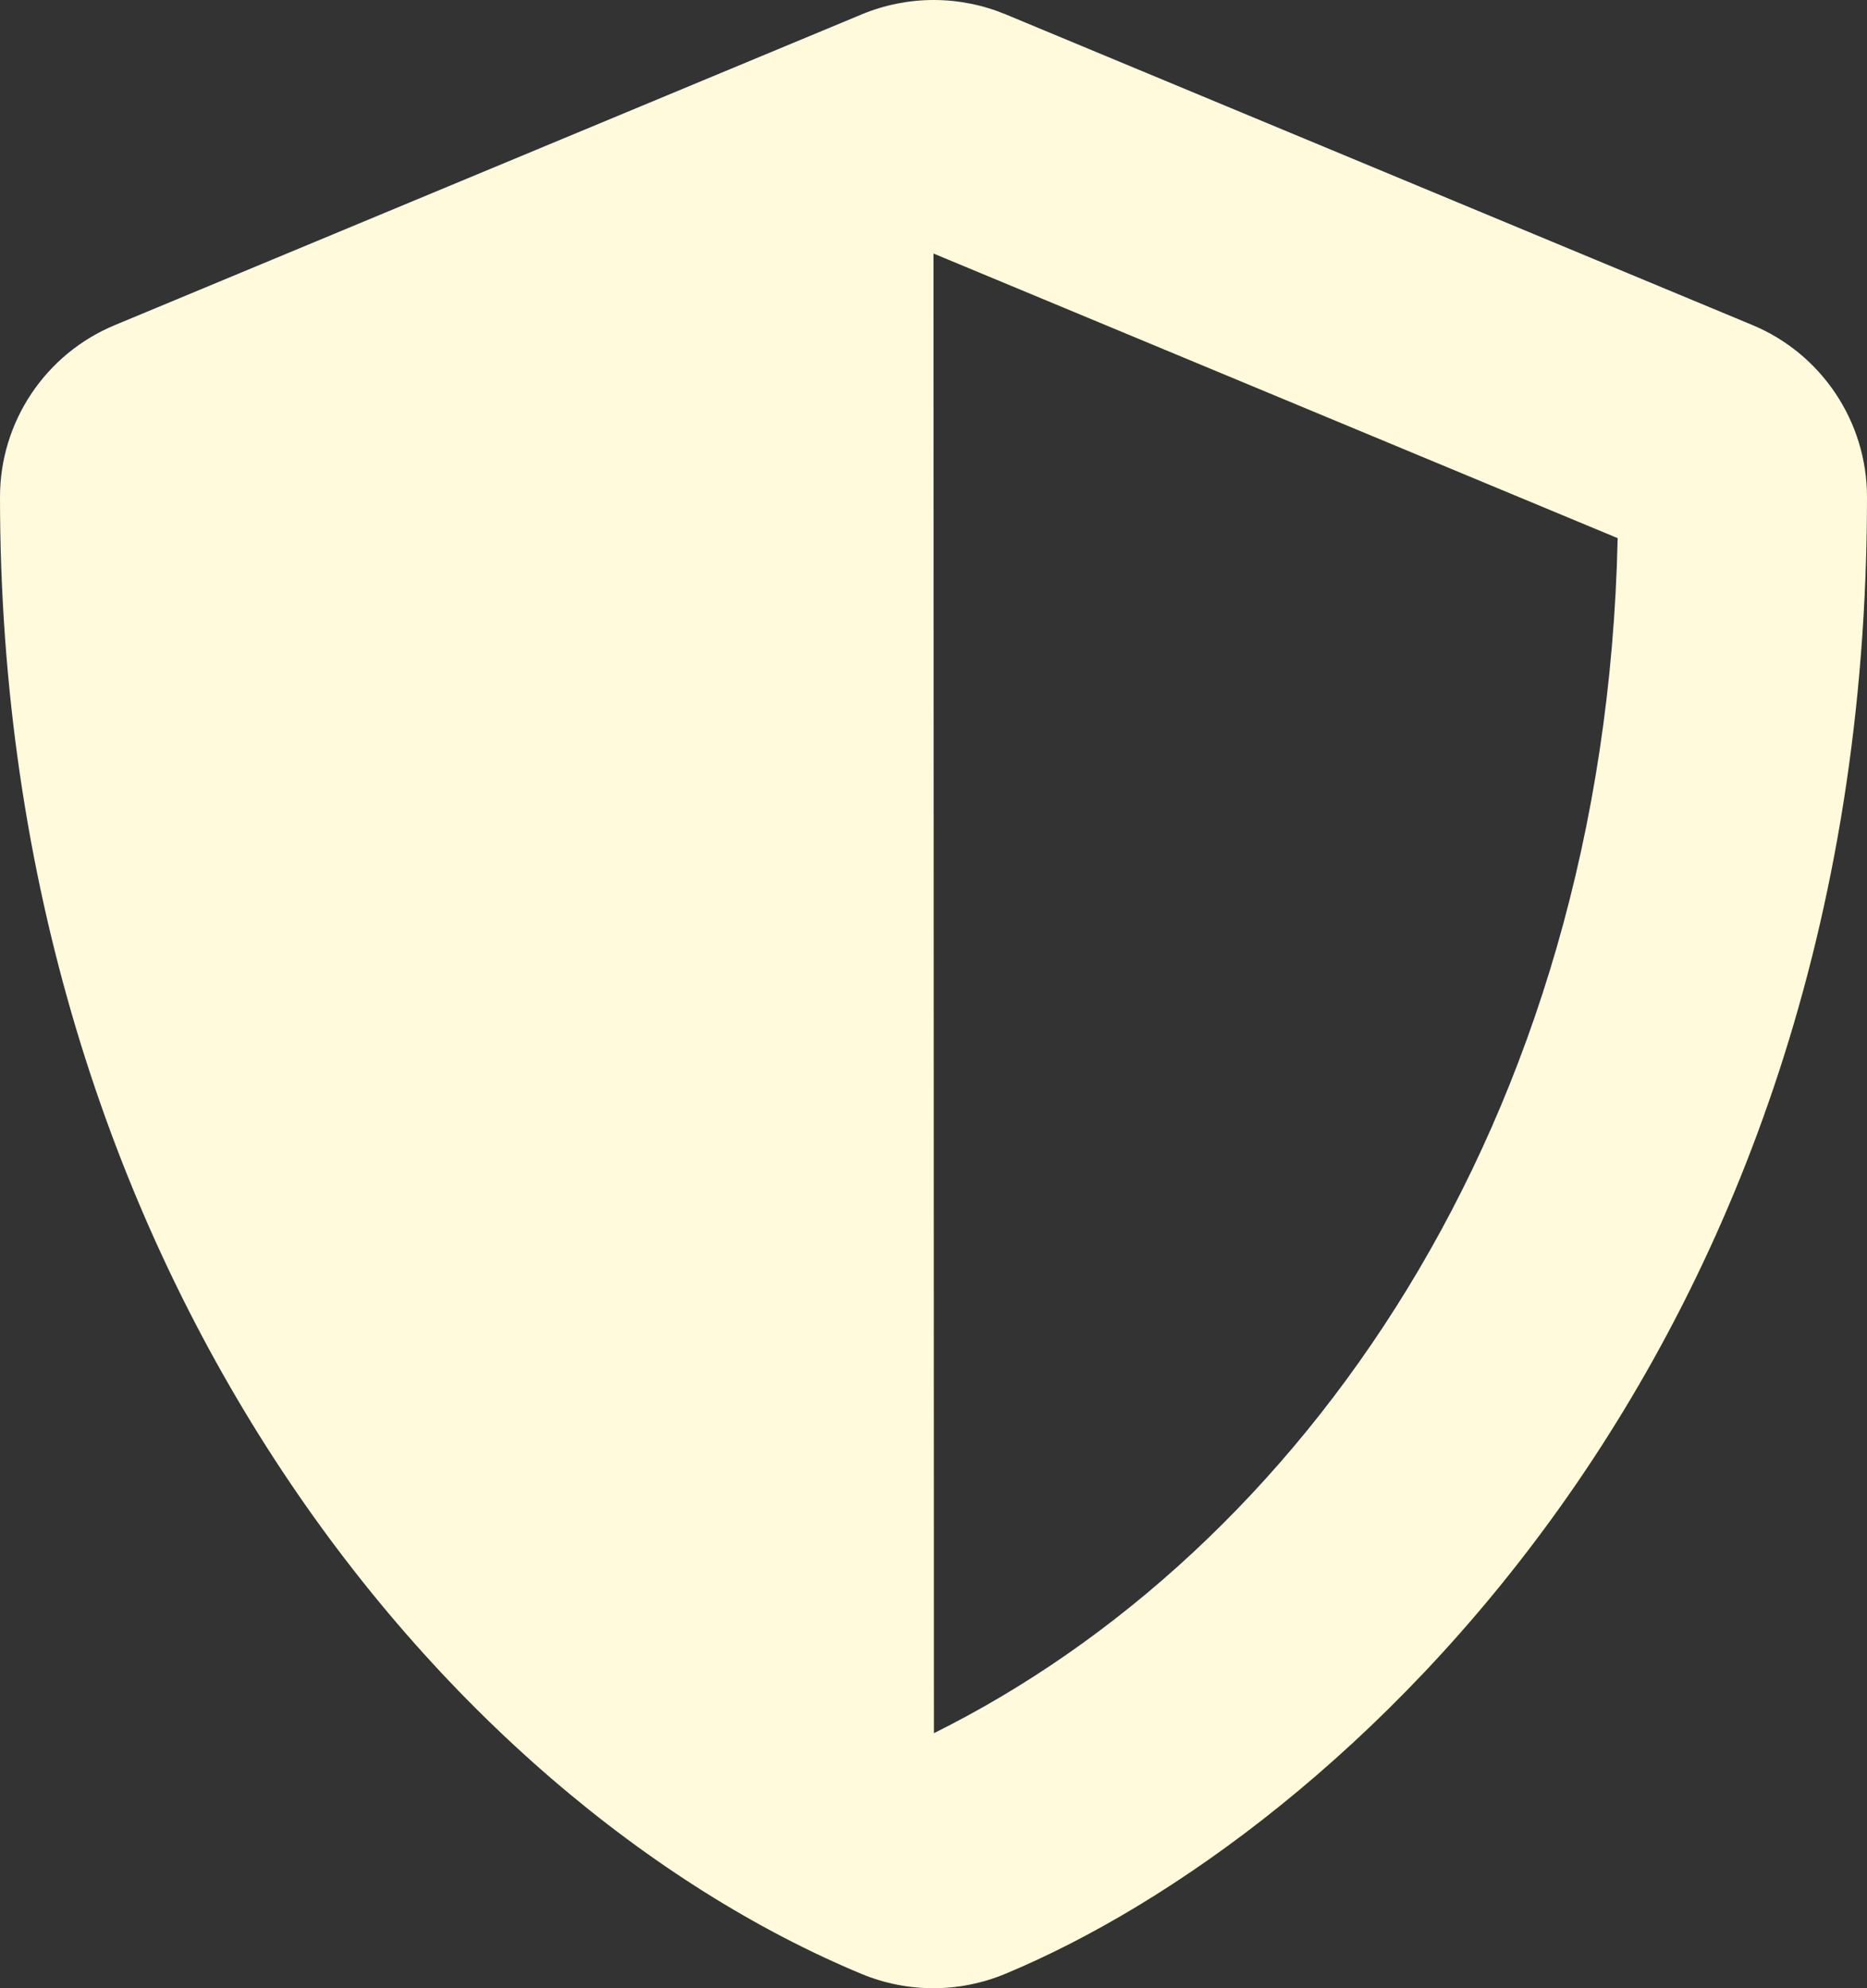 <svg width="31" height="33" viewBox="0 0 31 33" fill="none" xmlns="http://www.w3.org/2000/svg">
<rect x="0" y="0" width="31" height="33" fill="#333333" stroke="none"/>
<path d="M29.095 5.394L16.695 0.237C16.317 0.081 15.912 0 15.503 0C15.094 0 14.689 0.081 14.312 0.237L1.912 5.394C0.756 5.871 0 6.999 0 8.249C0 21.044 7.395 29.888 14.305 32.763C15.067 33.079 15.926 33.079 16.688 32.763C22.223 30.462 31 22.514 31 8.249C31 6.999 30.244 5.871 29.095 5.394ZM15.507 28.767L15.5 4.208L26.86 8.932C26.647 18.692 21.558 25.763 15.507 28.767Z" fill="#FFFADC"/>
</svg>

